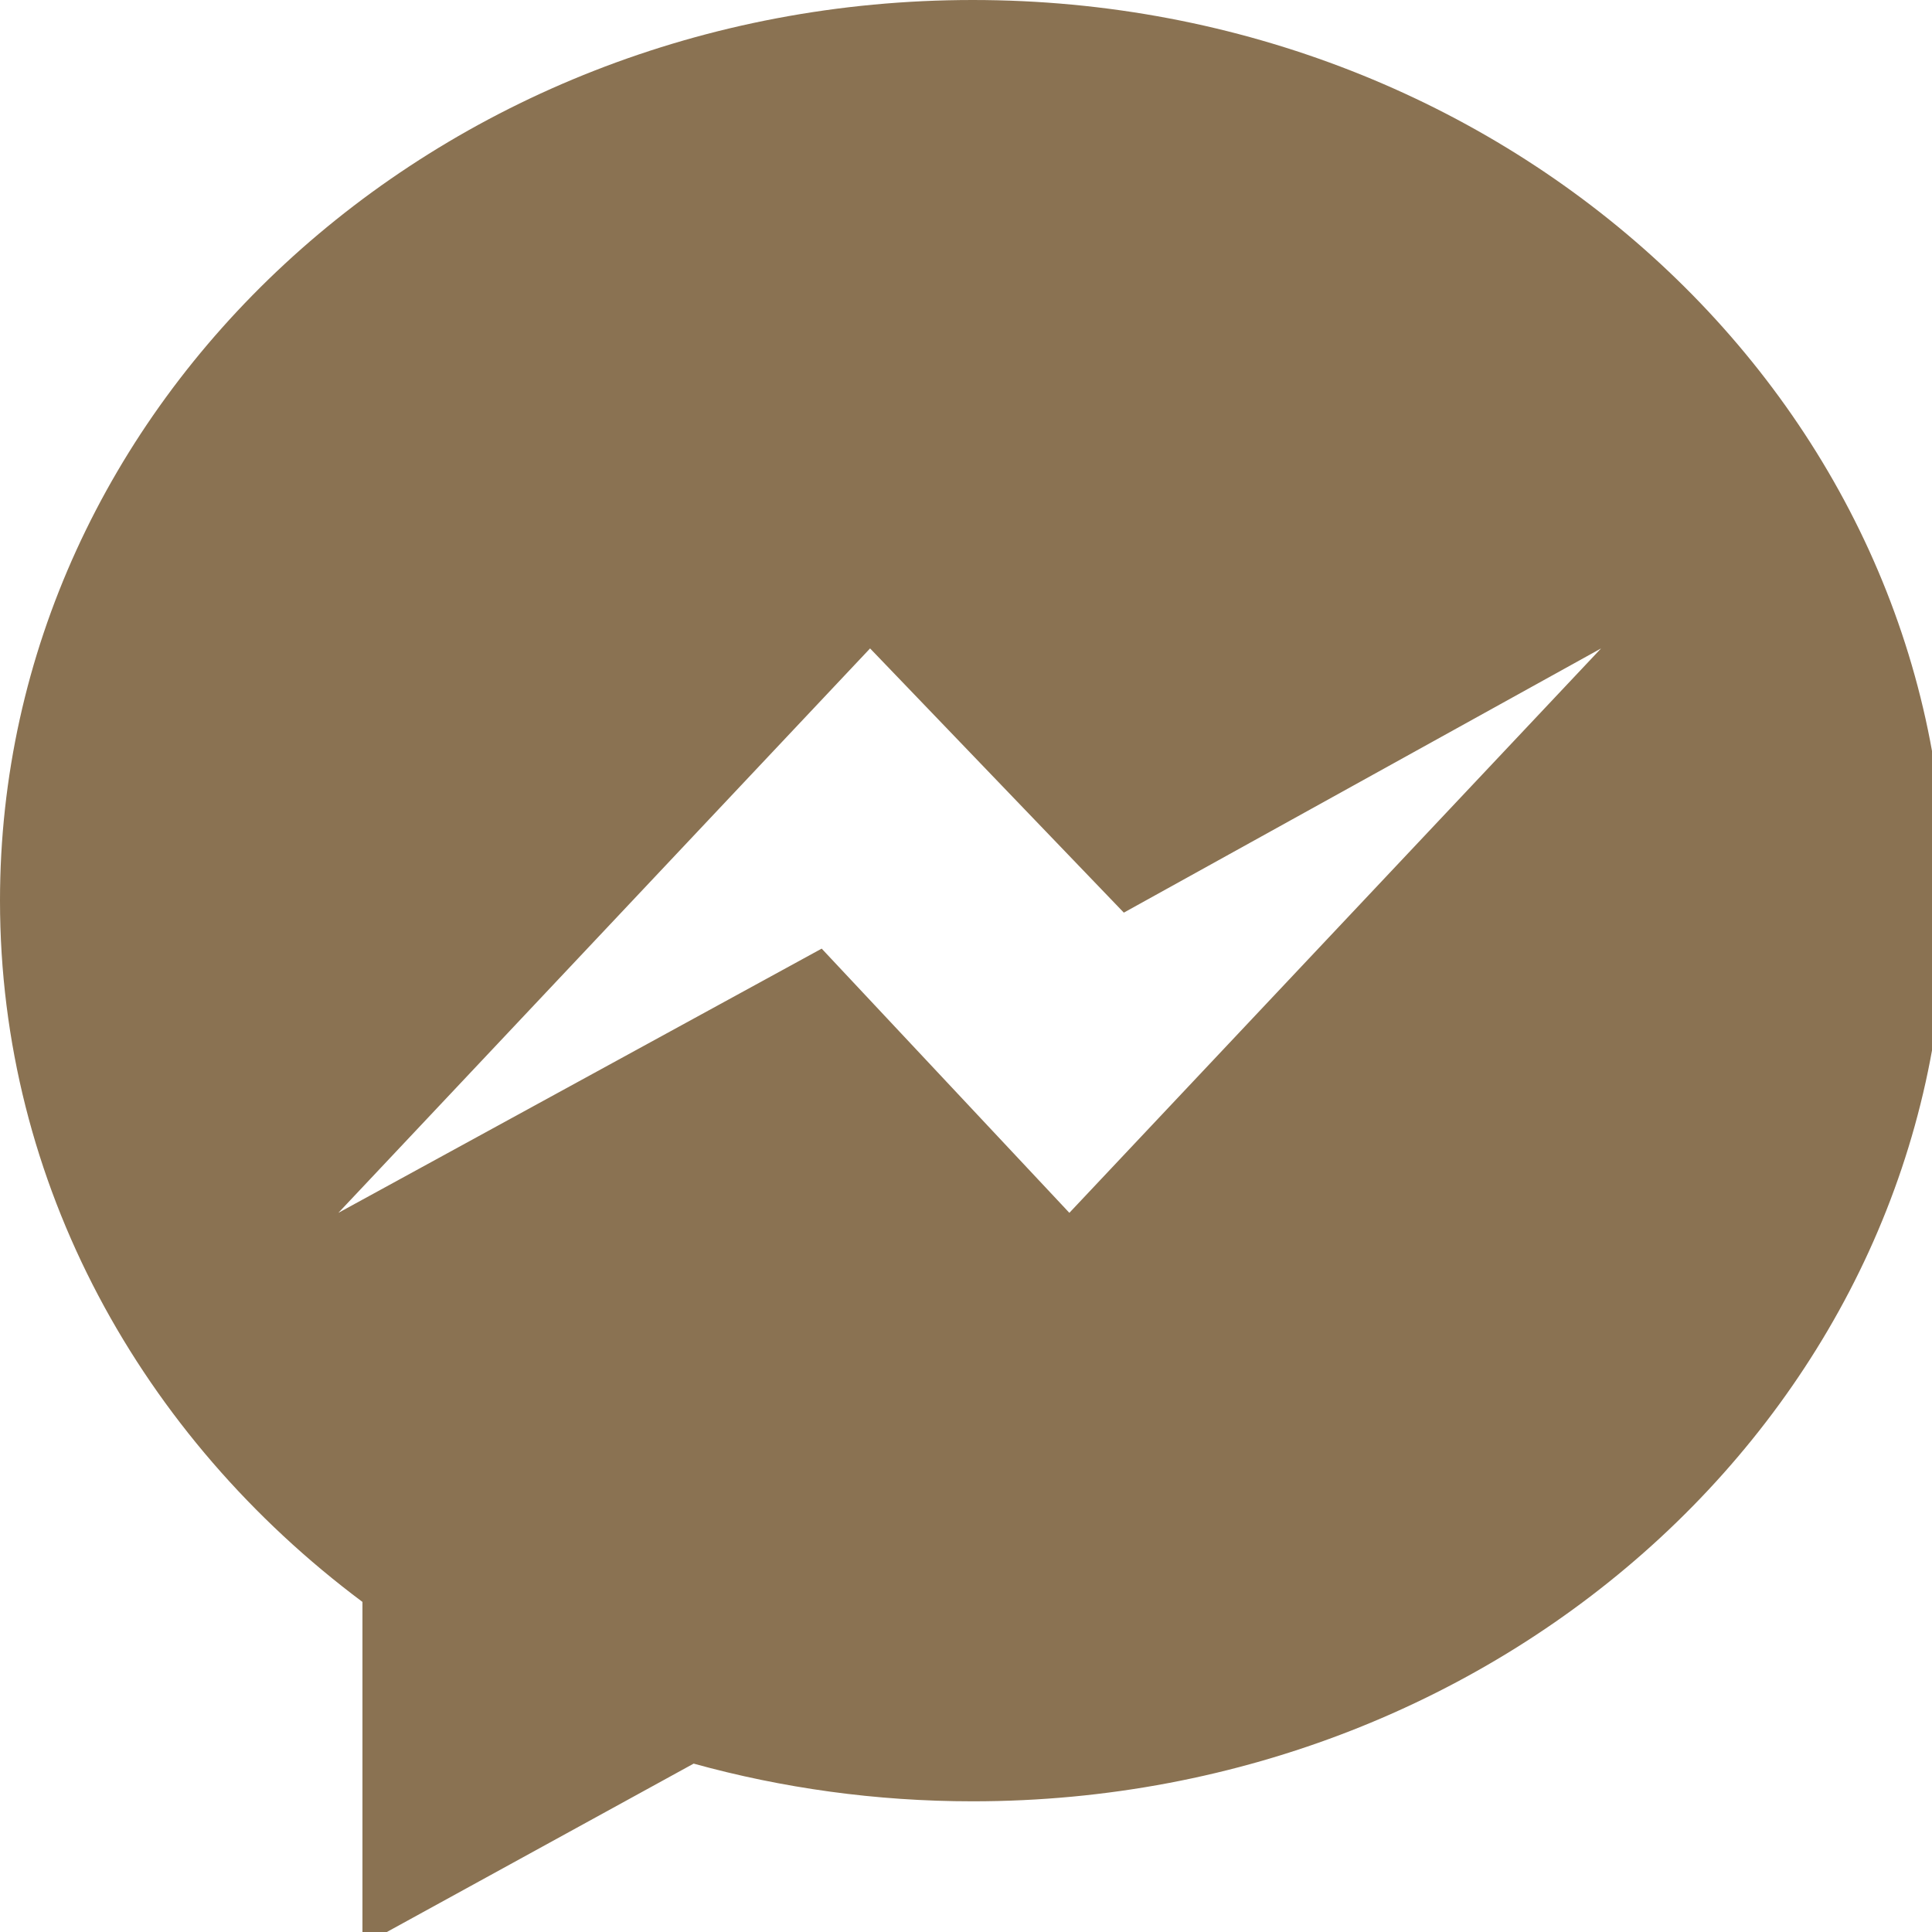 <svg
   xmlns:dc="http://purl.org/dc/elements/1.1/"
   xmlns:cc="http://creativecommons.org/ns#"
   xmlns:rdf="http://www.w3.org/1999/02/22-rdf-syntax-ns#"
   xmlns:svg="http://www.w3.org/2000/svg"
   xmlns="http://www.w3.org/2000/svg"
   height="30"
   width="30"
   xml:space="preserve"
   viewBox="0 0 30 30"
   y="0px"
   x="0px"
   id="Capa_1"
   version="1.1"><defs
   id="defs41">
	
</defs>
<g
   transform="scale(0.059)"
   style="fill:rgb(138, 114, 82);fill-opacity:1"
   id="g4">
		<path
   style="fill:rgb(138, 114, 82);fill-opacity:1"
   d="M 256,0 C 114.624,0 0,106.112 0,237.024 0,311.616 37.216,378.144 95.392,421.6 V 512 l 87.168,-47.84 c 23.264,6.432 47.904,9.92 73.44,9.92 141.376,0 256,-106.112 256,-237.024 C 512,106.144 397.376,0 256,0 Z m 25.44,319.2 -65.184,-69.536 -127.2,69.536 139.936,-148.544 66.784,69.536 125.6,-69.536 z"
   id="path2" />
	</g>
<g
   transform="translate(0,-482)"
   id="g8">
</g>
<g
   transform="translate(0,-482)"
   id="g10">
</g>
<g
   transform="translate(0,-482)"
   id="g12">
</g>
<g
   transform="translate(0,-482)"
   id="g14">
</g>
<g
   transform="translate(0,-482)"
   id="g16">
</g>
<g
   transform="translate(0,-482)"
   id="g18">
</g>
<g
   transform="translate(0,-482)"
   id="g20">
</g>
<g
   transform="translate(0,-482)"
   id="g22">
</g>
<g
   transform="translate(0,-482)"
   id="g24">
</g>
<g
   transform="translate(0,-482)"
   id="g26">
</g>
<g
   transform="translate(0,-482)"
   id="g28">
</g>
<g
   transform="translate(0,-482)"
   id="g30">
</g>
<g
   transform="translate(0,-482)"
   id="g32">
</g>
<g
   transform="translate(0,-482)"
   id="g34">
</g>
<g
   transform="translate(0,-482)"
   id="g36">
</g>
</svg>